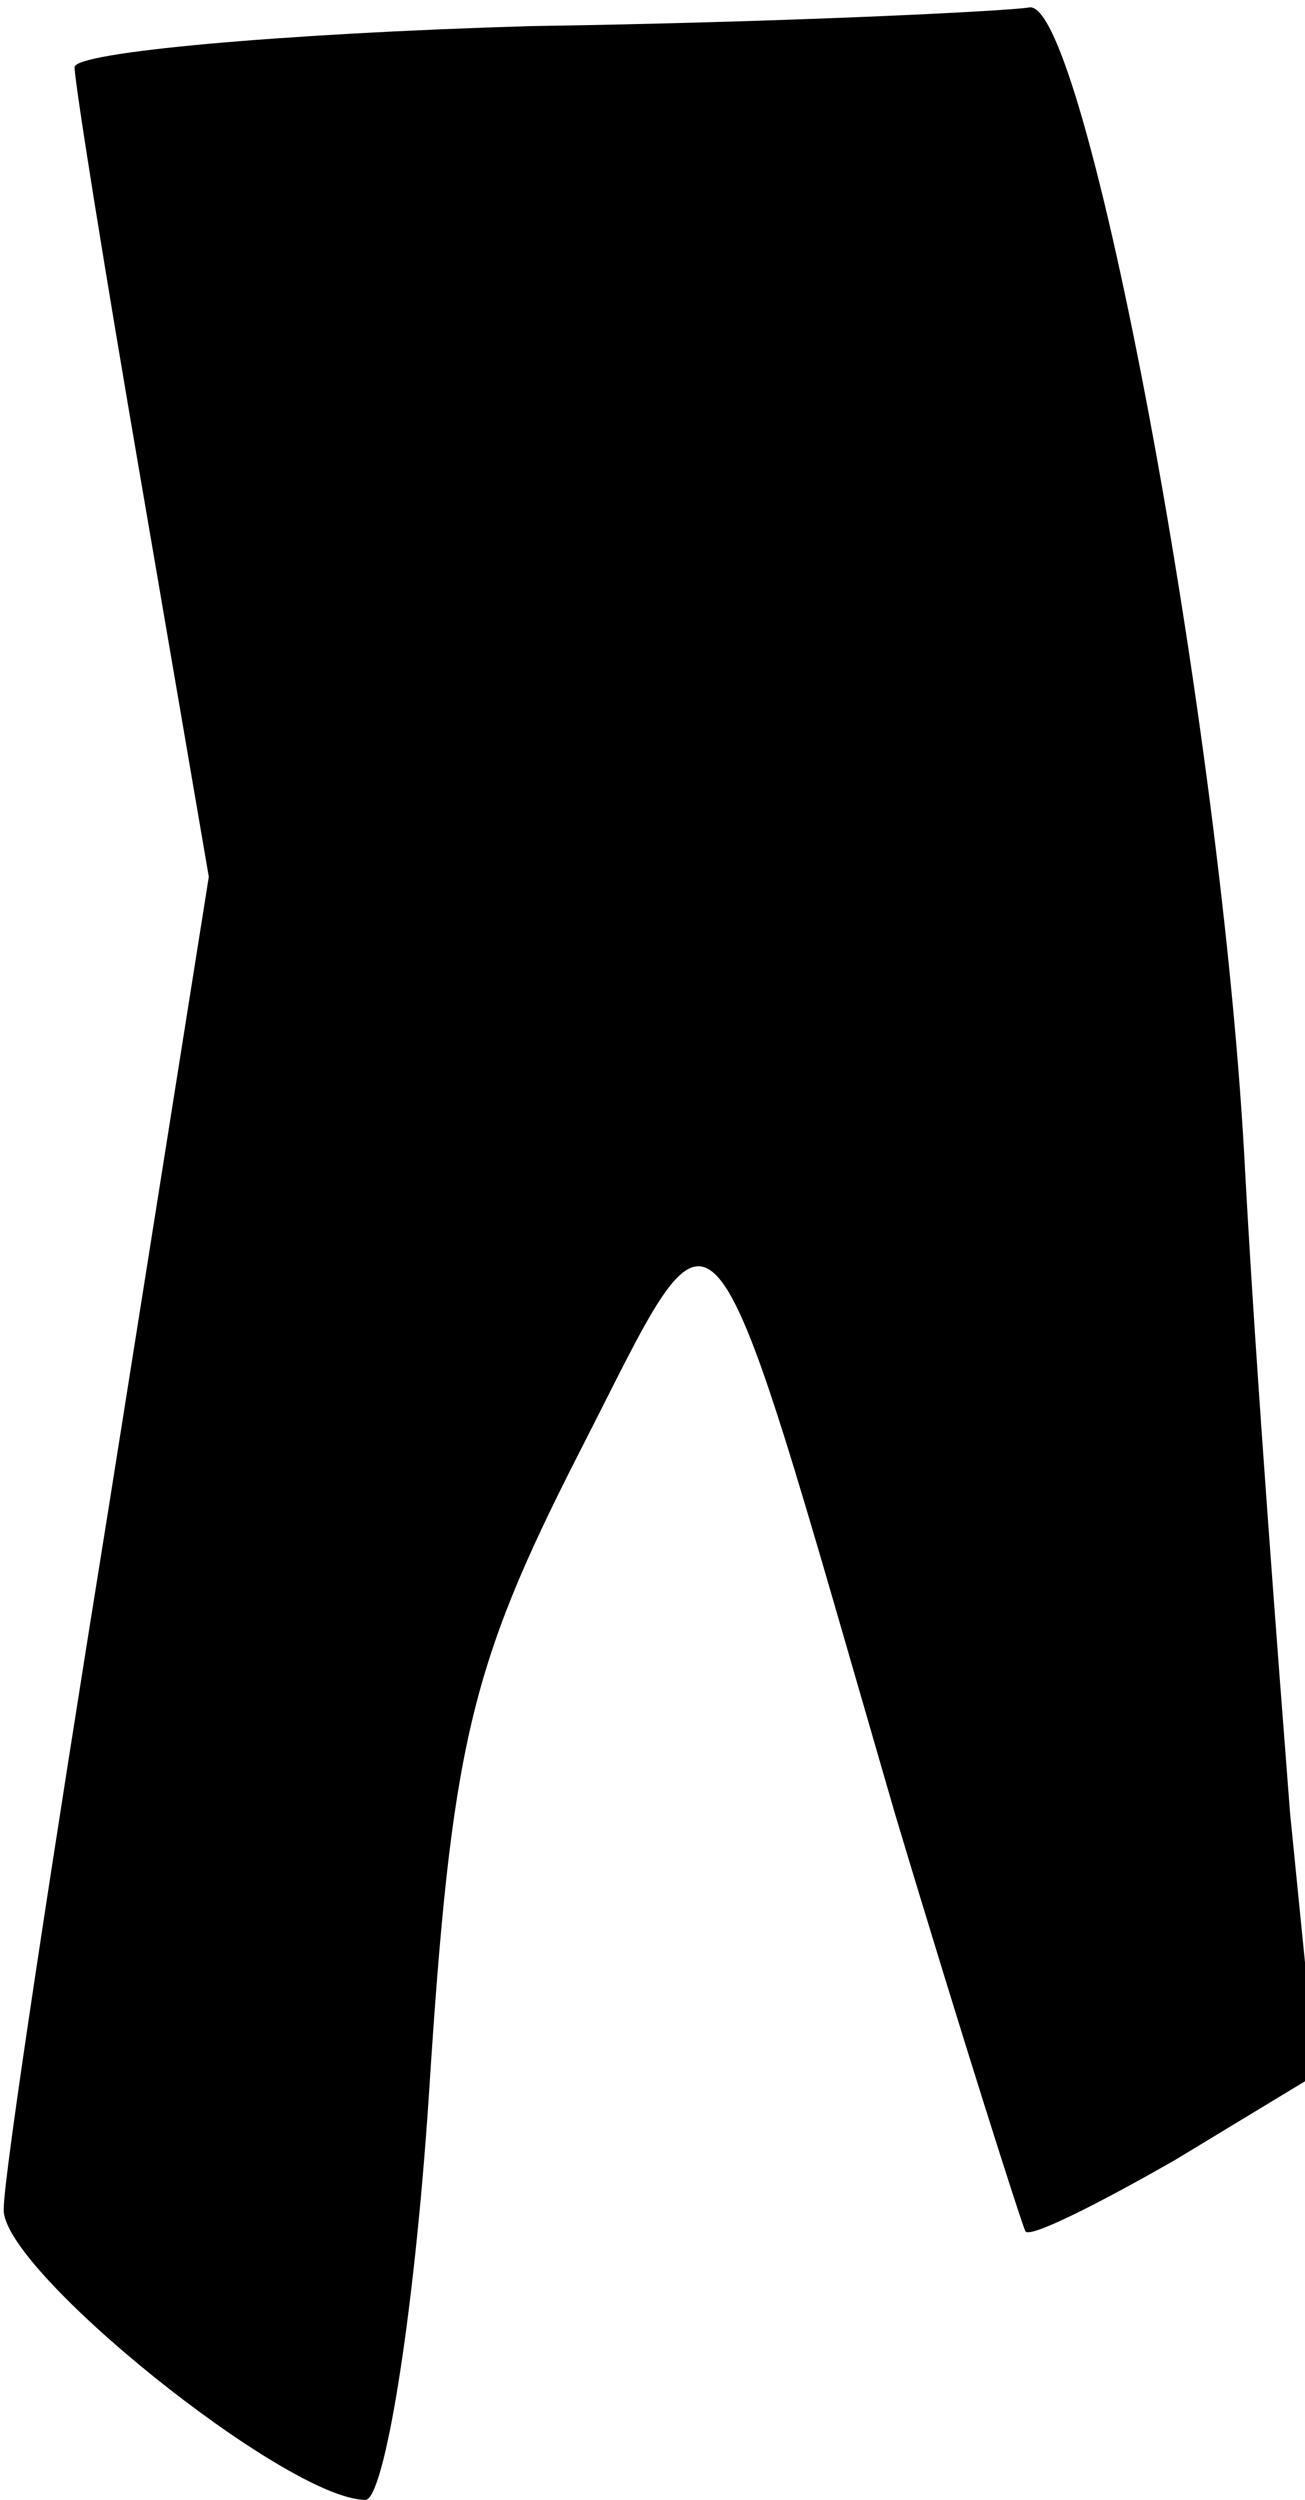 <?xml version="1.0" standalone="no"?>
<!DOCTYPE svg PUBLIC "-//W3C//DTD SVG 20010904//EN"
 "http://www.w3.org/TR/2001/REC-SVG-20010904/DTD/svg10.dtd">
<svg version="1.0" xmlns="http://www.w3.org/2000/svg"
 width="35pt" height="67pt" viewBox="0 0 35 67"
 preserveAspectRatio="xMidYMid meet">
<g transform="translate(0,67) scale(0.1,-0.1)"
fill="#000000" stroke="none">
<path fill="#000000" stroke="none" d="M142 663 c-67 -2 -122 -7 -122 -11 0
-4 8 -54 18 -112 l18 -105 -27 -170 c-15 -93 -28 -178 -28 -187 -1 -16 76 -78
97 -78 5 0 13 48 17 108 6 94 11 115 40 172 39 76 33 83 85 -96 18 -60 34
-110 35 -112 1 -2 19 7 40 19 l38 23 -7 70 c-3 39 -9 116 -12 171 -6 120 -43
316 -58 313 -6 -1 -66 -4 -134 -5z"/>
</g>
</svg>
